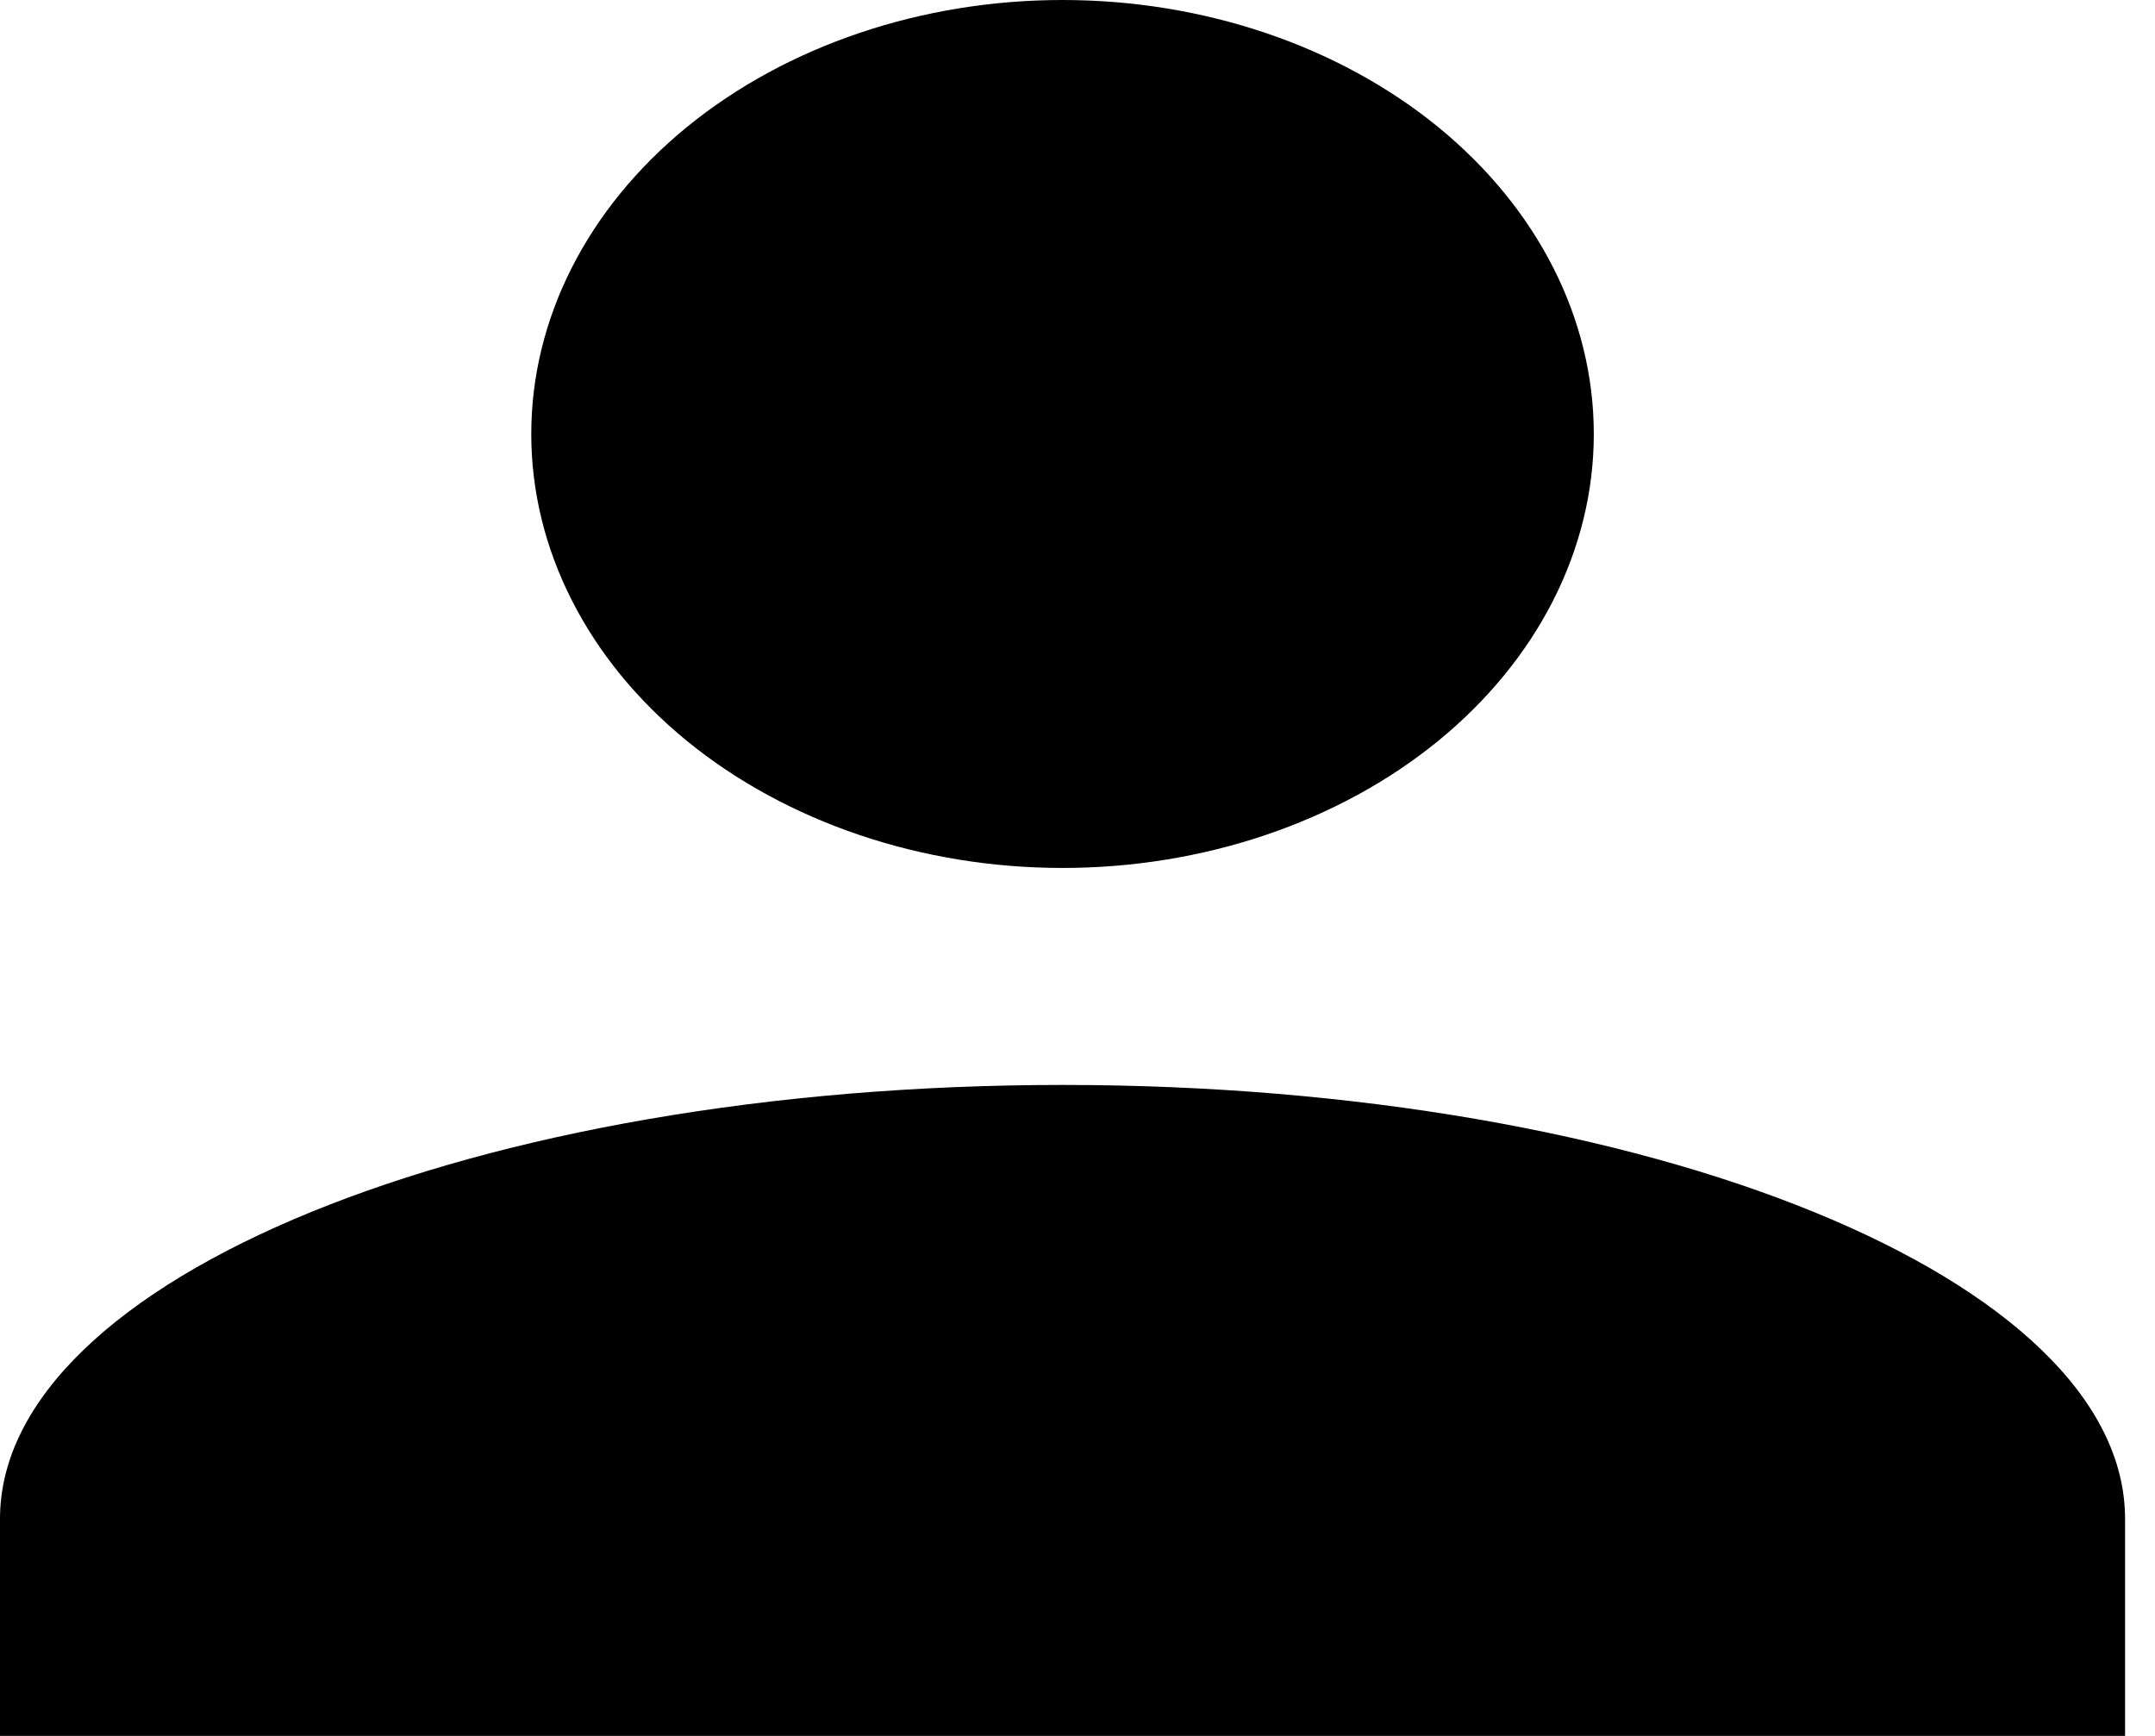 <svg width="36" height="29" viewBox="0 0 36 29" fill="none" xmlns="http://www.w3.org/2000/svg">
<path d="M17.75 0C20.104 0 22.361 0.764 24.026 2.123C25.69 3.483 26.625 5.327 26.625 7.25C26.625 9.173 25.69 11.017 24.026 12.377C22.361 13.736 20.104 14.5 17.75 14.5C15.396 14.5 13.139 13.736 11.474 12.377C9.81 11.017 8.875 9.173 8.875 7.25C8.875 5.327 9.81 3.483 11.474 2.123C13.139 0.764 15.396 0 17.75 0ZM17.75 18.125C27.557 18.125 35.5 21.369 35.5 25.375V29H0V25.375C0 21.369 7.943 18.125 17.75 18.125Z" fill="black"/>
</svg>

